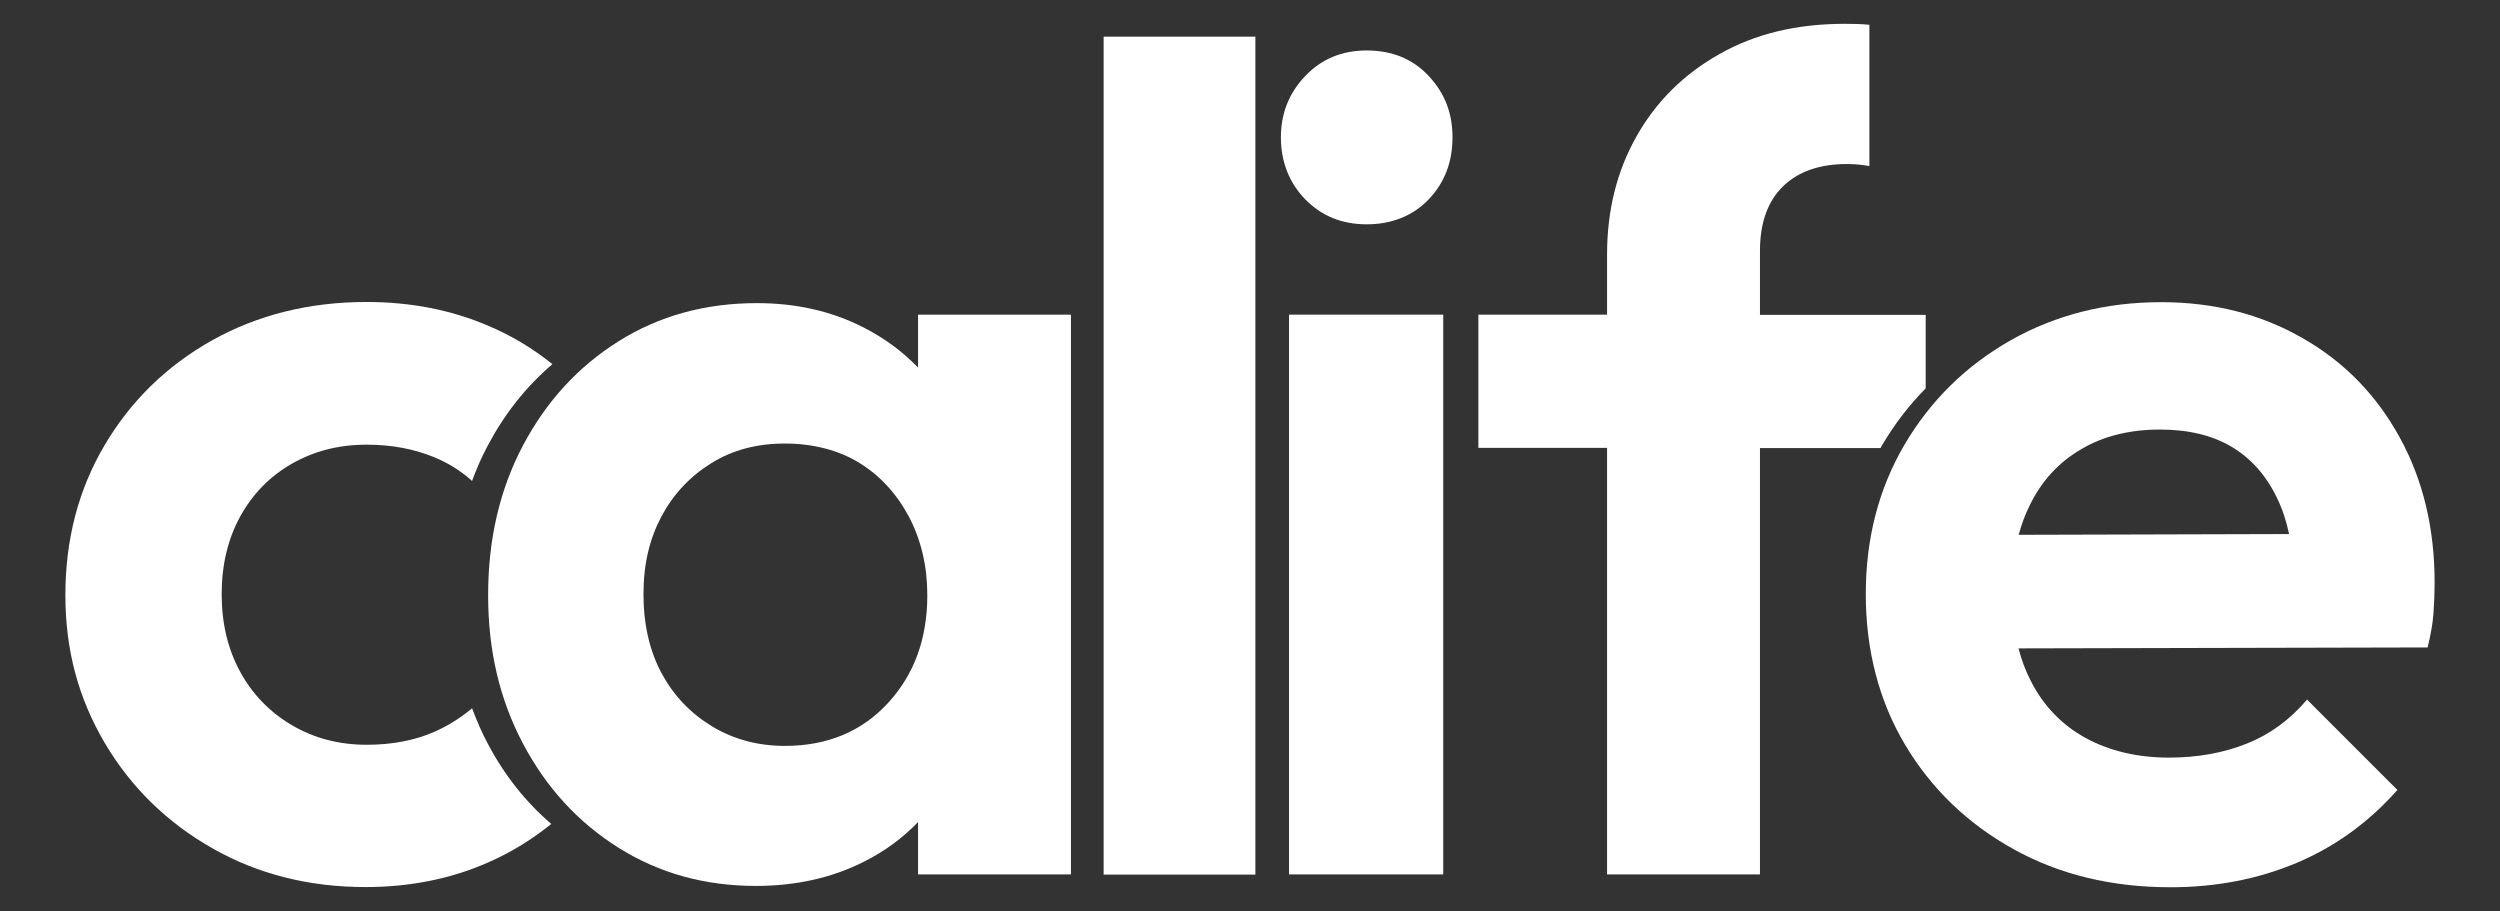 <?xml version="1.0" encoding="utf-8"?>
<!-- Generator: Adobe Illustrator 28.2.0, SVG Export Plug-In . SVG Version: 6.00 Build 0)  -->
<svg version="1.1" id="Calque_1" xmlns="http://www.w3.org/2000/svg" xmlns:xlink="http://www.w3.org/1999/xlink" x="0px" y="0px"
	 viewBox="0 0 1322.9 482.1" style="enable-background:new 0 0 1322.9 482.1;" xml:space="preserve">
<rect x="0" y="0" width="1322.9" height="482.1" fill="#333333" stroke="none"/>
<style type="text/css">
	.st0{fill:#FFFFFF;}
</style>
<g>
	<path class="st0" d="M485.8,194.5c-8.2-8.5-17.8-15.6-28.8-21.2c-16.8-8.6-35.6-12.9-56.4-12.9c-27.4,0-51.8,6.7-73.3,20.2
		c-21.5,13.5-38.3,31.9-50.6,55.2c-12.3,23.3-18.4,49.7-18.4,79.1s6.1,55.2,18.4,78.5c12.3,23.3,29.1,41.7,50.6,55.2
		s45.7,20.2,72.7,20.2c21.2,0,40.4-4.3,57.3-12.9c11-5.5,20.4-12.5,28.5-20.9v27.7h80.9V166.5h-80.9V194.5L485.8,194.5z M469.9,372
		c-13.9,15.1-32.1,22.7-54.6,22.7c-14.3,0-27.2-3.5-38.6-10.4c-11.5-7-20.3-16.3-26.7-28.2c-6.3-11.8-9.5-25.8-9.5-41.7
		s3.2-29.2,9.5-41.1c6.3-11.8,15.1-21.2,26.4-28.2c11.2-7,24.2-10.4,38.9-10.4s28.2,3.4,39.2,10.1c11,6.7,19.8,16.2,26.4,28.5
		c6.5,12.3,9.8,26.2,9.8,41.7C490.7,337.9,483.8,356.9,469.9,372L469.9,372z"/>
	<path class="st0" d="M258.1,393.5c-3.2-6-5.9-12.3-8.3-18.7c-6,5-12.5,9.1-19.6,12.3c-10.6,4.7-22.7,7-36.2,7
		c-14.7,0-27.9-3.5-39.6-10.4c-11.7-6.9-20.8-16.3-27.3-28.2c-6.5-11.9-9.8-25.5-9.8-41.1s3.3-29.2,9.8-41.1
		c6.5-11.8,15.6-21.2,27.3-27.9c11.7-6.7,24.8-10.1,39.6-10.1c13.1,0,25,2.2,35.9,6.7c7.5,3.1,14.1,7.3,19.9,12.5
		c2.3-6.4,5.1-12.7,8.3-18.7c9-17,20.4-31.3,34.2-43.1c-10.3-8.3-21.6-15.1-33.9-20.3c-19.6-8.4-41.1-12.6-64.4-12.6
		c-30.3,0-57.5,6.8-81.6,20.2c-24.1,13.5-43.1,32-57,55.5c-13.9,23.5-20.8,50-20.8,79.4s7,54.7,20.8,78.2
		c13.9,23.5,32.9,42.1,57,55.8c24.1,13.7,51.1,20.5,81,20.5c23.7,0,45.5-4.4,65.3-13.2c12-5.3,23-12.1,33-20.2
		C278.2,424.4,266.9,410.2,258.1,393.5L258.1,393.5z"/>
	<rect x="584" y="19.4" class="st0" width="80.3" height="443.4"/>
	<path class="st0" d="M723.2,26.7c-13.1,0-23.9,4.5-32.5,13.5c-8.6,9-12.9,19.8-12.9,32.5s4.3,24,12.9,32.8
		c8.6,8.8,19.4,13.2,32.5,13.2s24.4-4.4,32.8-13.2c8.4-8.8,12.6-19.7,12.6-32.8s-4.2-23.5-12.6-32.5
		C747.6,31.2,736.7,26.7,723.2,26.7z"/>
	<rect x="682.1" y="166.5" class="st0" width="81.6" height="296.2"/>
	<path class="st0" d="M1269.9,231.6c-12.3-22.5-29.4-40.1-51.5-52.7c-22.1-12.7-47-19-74.8-19c-29.4,0-56,6.8-79.7,20.2
		c-23.7,13.5-42.4,31.9-56.1,55.2s-20.5,49.7-20.5,79.1s6.9,56.4,20.8,79.7c13.9,23.3,33,41.7,57.3,55.2
		c24.3,13.5,52,20.2,83.1,20.2c24.1,0,46.4-4.3,66.8-12.9c20.4-8.6,38.2-21.5,53.3-38.6l-47.8-47.8c-9,10.6-19.6,18.4-31.9,23.3
		c-12.3,4.9-26,7.4-41.1,7.4c-16.8,0-31.5-3.5-44.2-10.4c-12.7-7-22.4-17.1-29.1-30.4c-2.7-5.3-4.8-10.9-6.4-17l216.5-0.5
		c1.6-6.5,2.7-12.6,3.1-18.1c0.4-5.5,0.6-10.9,0.6-16.2C1288.3,279.6,1282.2,254,1269.9,231.6L1269.9,231.6z M1101.3,237.7
		c11.8-7,25.8-10.4,41.7-10.4c15.1,0,27.8,3.1,38,9.2c10.2,6.1,18.2,15.1,23.9,27c2.8,5.7,4.9,12.1,6.4,19.1l-143.1,0.4
		c1.5-5.5,3.4-10.7,5.8-15.5C1080.3,254.5,1089.4,244.6,1101.3,237.7L1101.3,237.7z"/>
	<path class="st0" d="M931.3,132.8c0-14.7,4-26.1,12-34s19.3-12,34-12c4.3,0,8.3,0.4,11.9,1.1V13.1c-4.2-0.4-8.6-0.5-13.1-0.5
		c-25.3,0-47.4,5.3-66.2,16C891,39.2,876.4,53.7,866,72.1c-10.4,18.4-15.6,39.2-15.6,62.5v31.9h-68.1v70.5h68.1v225.7h80.9V237.1
		h63.8c0.3-0.6,0.6-1.2,1-1.8c6.5-11,14.2-21,22.9-29.8v-38.9h-87.7L931.3,132.8L931.3,132.8z"/>
</g>
</svg>
